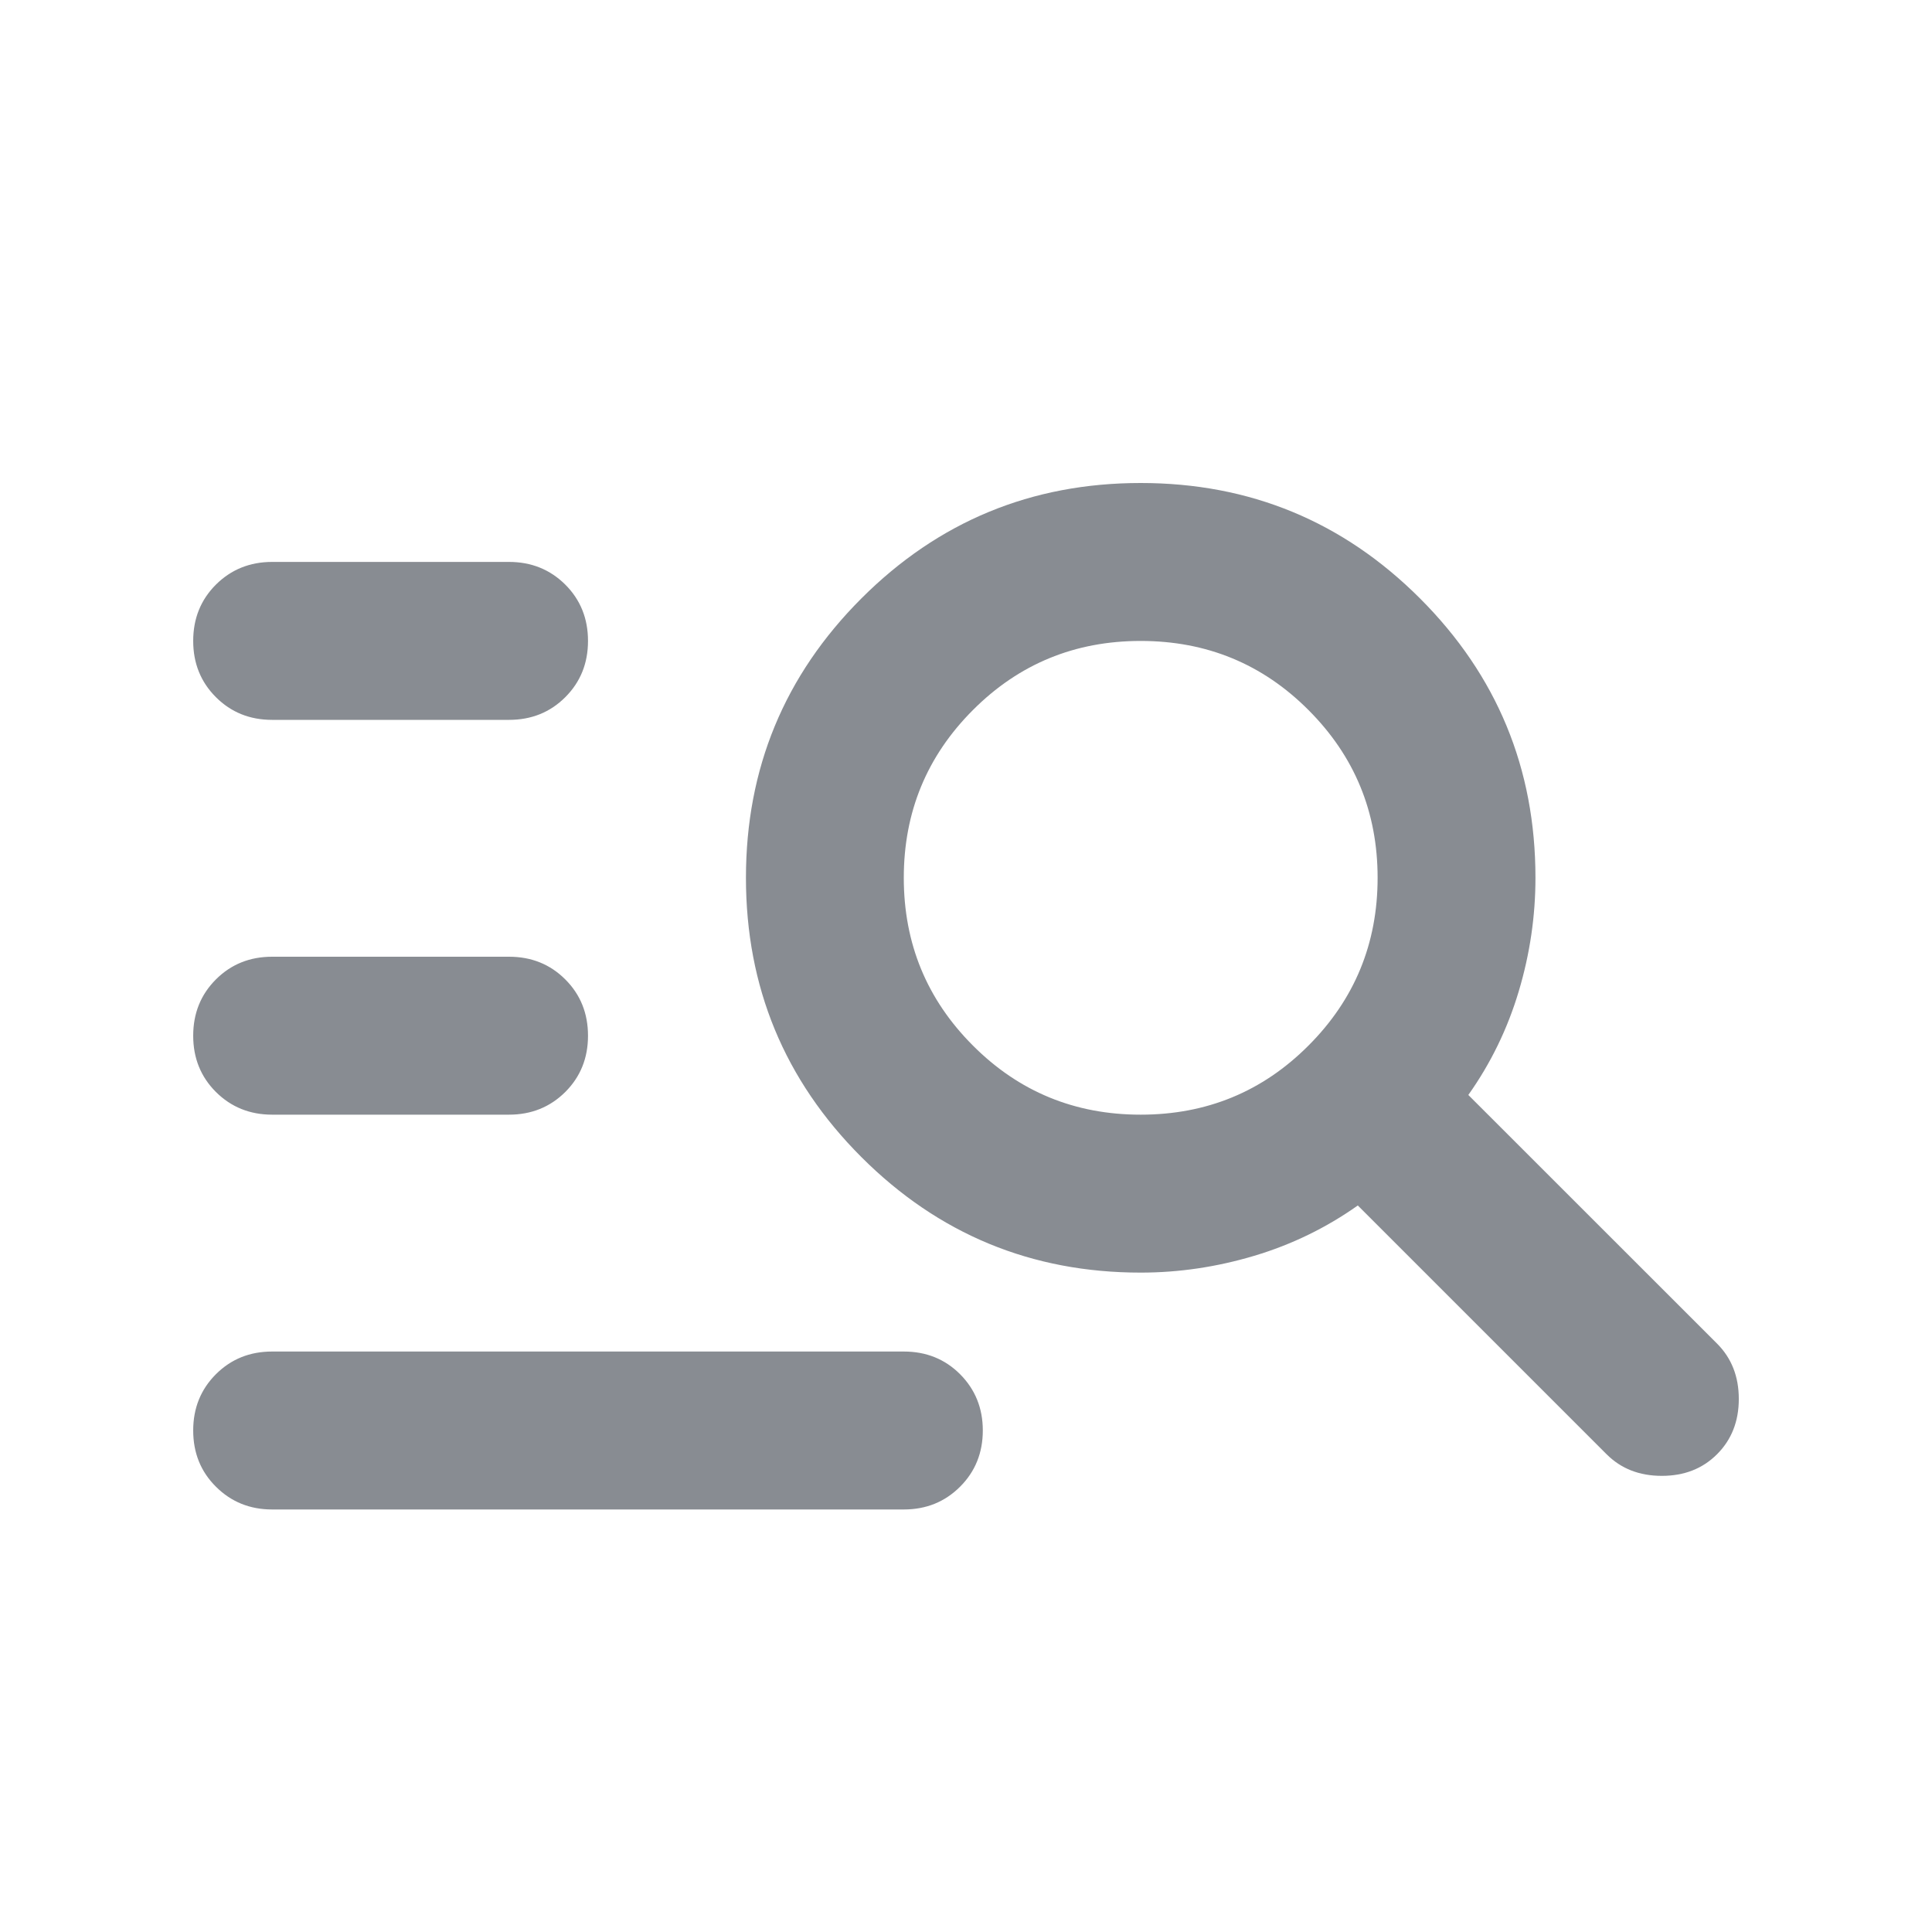 <svg width="20" height="20" viewBox="0 0 20 20" fill="none" xmlns="http://www.w3.org/2000/svg">
<path d="M2.817 7.452C2.586 7.452 2.392 7.374 2.235 7.217C2.078 7.06 2 6.866 2 6.635C2 6.403 2.078 6.209 2.235 6.052C2.392 5.896 2.586 5.817 2.817 5.817H5.269C5.501 5.817 5.695 5.896 5.852 6.052C6.009 6.209 6.087 6.403 6.087 6.635C6.087 6.866 6.009 7.06 5.852 7.217C5.695 7.374 5.501 7.452 5.269 7.452H2.817ZM2.817 11.539C2.586 11.539 2.392 11.46 2.235 11.304C2.078 11.147 2 10.953 2 10.722C2 10.49 2.078 10.296 2.235 10.139C2.392 9.982 2.586 9.904 2.817 9.904H5.269C5.501 9.904 5.695 9.982 5.852 10.139C6.009 10.296 6.087 10.49 6.087 10.722C6.087 10.953 6.009 11.147 5.852 11.304C5.695 11.46 5.501 11.539 5.269 11.539H2.817ZM16.631 15.054L14.056 12.479C13.729 12.71 13.372 12.884 12.984 13C12.595 13.116 12.204 13.174 11.808 13.174C10.678 13.174 9.714 12.775 8.917 11.978C8.12 11.181 7.722 10.217 7.722 9.087C7.722 7.956 8.12 6.992 8.917 6.195C9.714 5.398 10.678 5 11.808 5C12.939 5 13.903 5.398 14.7 6.195C15.497 6.992 15.895 7.956 15.895 9.087C15.895 9.482 15.838 9.874 15.722 10.262C15.606 10.65 15.432 11.008 15.2 11.335L17.775 13.909C17.925 14.059 18 14.25 18 14.482C18 14.713 17.925 14.904 17.775 15.054C17.625 15.204 17.435 15.278 17.203 15.278C16.971 15.278 16.781 15.204 16.631 15.054ZM11.808 11.539C12.49 11.539 13.069 11.301 13.545 10.824C14.022 10.347 14.261 9.768 14.261 9.087C14.261 8.406 14.022 7.827 13.545 7.35C13.069 6.873 12.49 6.635 11.808 6.635C11.127 6.635 10.548 6.873 10.072 7.35C9.595 7.827 9.356 8.406 9.356 9.087C9.356 9.768 9.595 10.347 10.072 10.824C10.548 11.301 11.127 11.539 11.808 11.539ZM2.817 15.626C2.586 15.626 2.392 15.547 2.235 15.39C2.078 15.234 2 15.04 2 14.808C2 14.577 2.078 14.383 2.235 14.226C2.392 14.069 2.586 13.991 2.817 13.991H9.356C9.588 13.991 9.782 14.069 9.939 14.226C10.095 14.383 10.174 14.577 10.174 14.808C10.174 15.04 10.095 15.234 9.939 15.39C9.782 15.547 9.588 15.626 9.356 15.626H2.817Z" fill="#888C92"/>
</svg>
